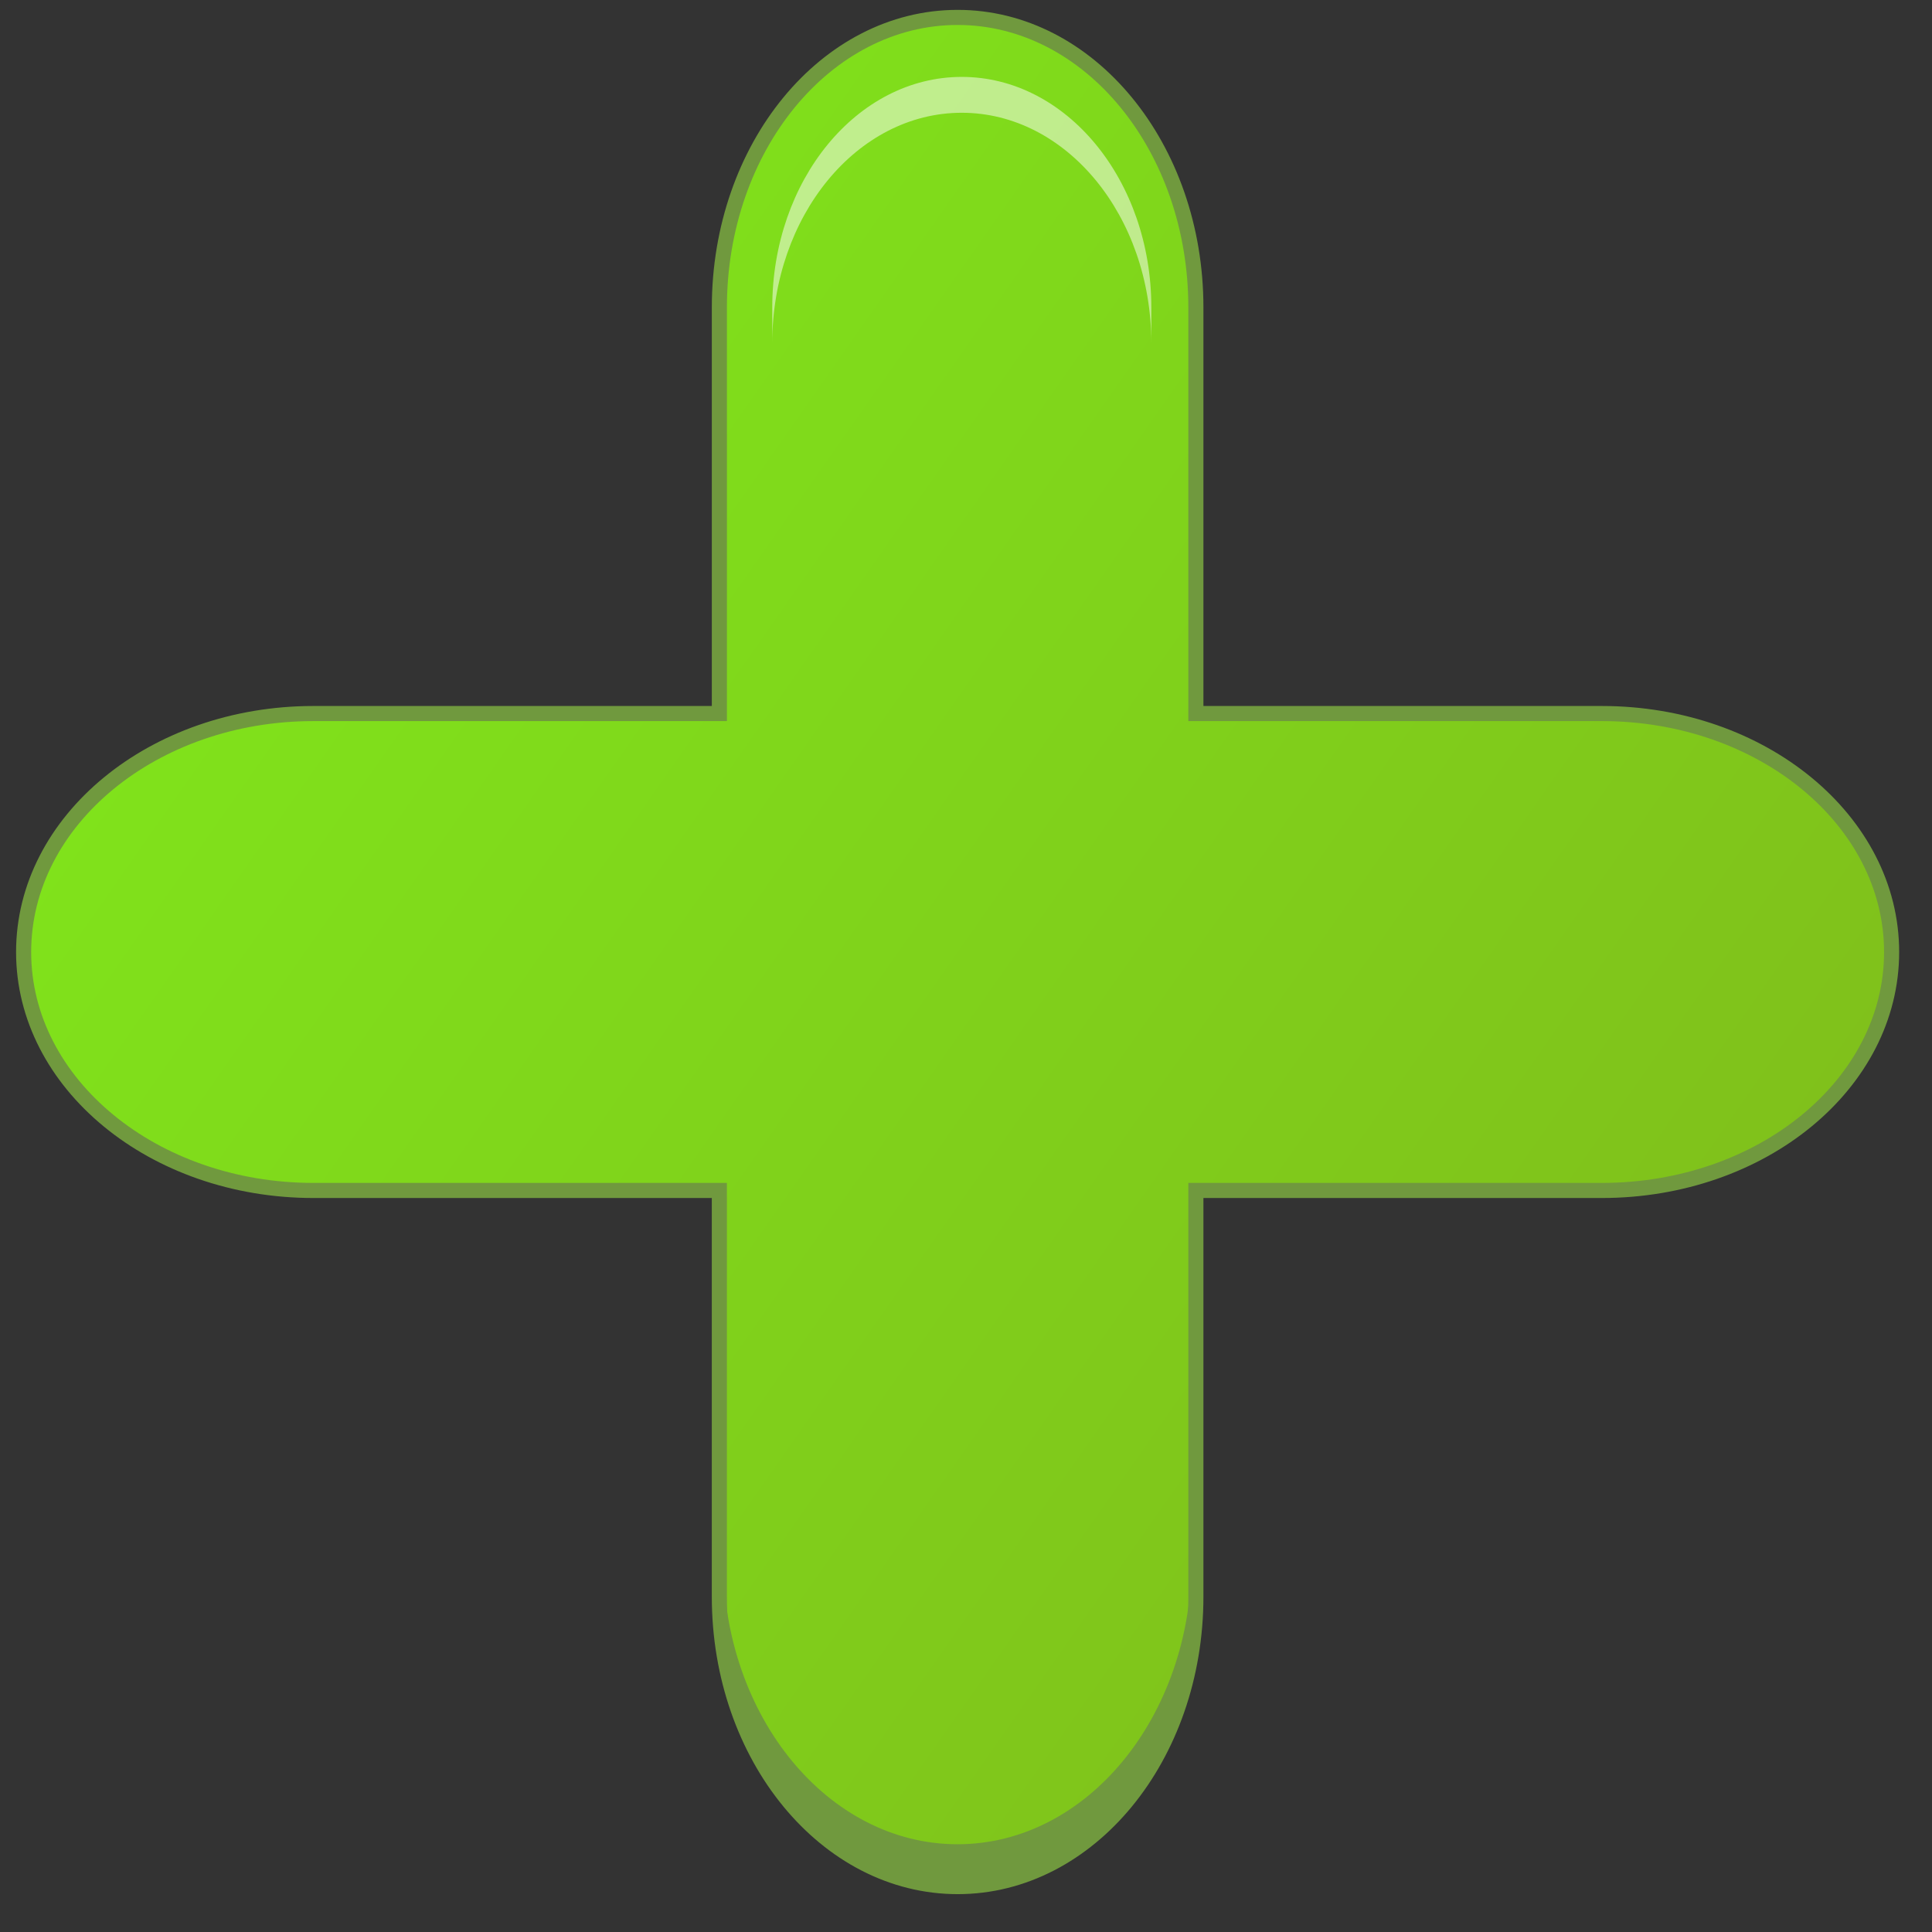<?xml version="1.0" encoding="utf-8"?>
<!-- Generator: Adobe Illustrator 13.0.0, SVG Export Plug-In . SVG Version: 6.00 Build 14948)  -->
<!DOCTYPE svg PUBLIC "-//W3C//DTD SVG 1.1//EN" "http://www.w3.org/Graphics/SVG/1.1/DTD/svg11.dtd">
<svg version="1.1" id="Layer_1" xmlns="http://www.w3.org/2000/svg" xmlns:xlink="http://www.w3.org/1999/xlink" x="0px" y="0px"
	 width="128px" height="128px" viewBox="0 0 128 128" enable-background="new 0 0 128 128" xml:space="preserve">
<rect x="0" y="0" width="128" height="128" fill="#333333" stroke="none"/>
<g>
	<g>
		
			<linearGradient id="SVGID_1_" gradientUnits="userSpaceOnUse" x1="-16.387" y1="-90.588" x2="-103.408" y2="-29.655" gradientTransform="matrix(1 0 0 -1 123.345 2.953)">
			<stop  offset="0" style="stop-color:#80C11B"/>
			<stop  offset="1" style="stop-color:#80E21B"/>
		</linearGradient>
		<path fill="url(#SVGID_1_)" stroke="#70993E" stroke-miterlimit="3.864" d="M79.23,20.365v26.909h26.896
			c10.607,0,19.198,7.082,19.198,15.801c0,8.73-8.591,15.796-19.198,15.796H79.23v26.908c0,10.611-7.062,19.213-15.78,19.213
			c-8.72,0-15.791-8.602-15.791-19.213V78.871H20.764c-10.598,0-19.199-7.074-19.199-15.796c0-8.724,8.602-15.801,19.199-15.801
			h26.896V20.365c0-10.61,7.066-19.211,15.786-19.211C72.164,1.154,79.23,9.754,79.23,20.365L79.23,20.365z"/>
		<g opacity="0.5">
			<path fill="#FFFFFF" d="M63.717,7.471c6.938,0,12.562,6.841,12.562,15.277v-2.376c0-8.441-5.624-15.277-12.562-15.277
				c-6.934,0-12.553,6.841-12.553,15.277v2.376C51.164,14.312,56.783,7.471,63.717,7.471z"/>
		</g>
	</g>
	<g>
		<path fill="#70993E" d="M63.438,122.186c-8.575,0-15.525-8.455-15.525-18.881v2.936c0,10.434,6.95,18.883,15.525,18.883
			c8.569,0,15.514-8.455,15.514-18.883v-2.936C78.952,113.73,72.008,122.186,63.438,122.186z"/>
	</g>
</g>
</svg>
